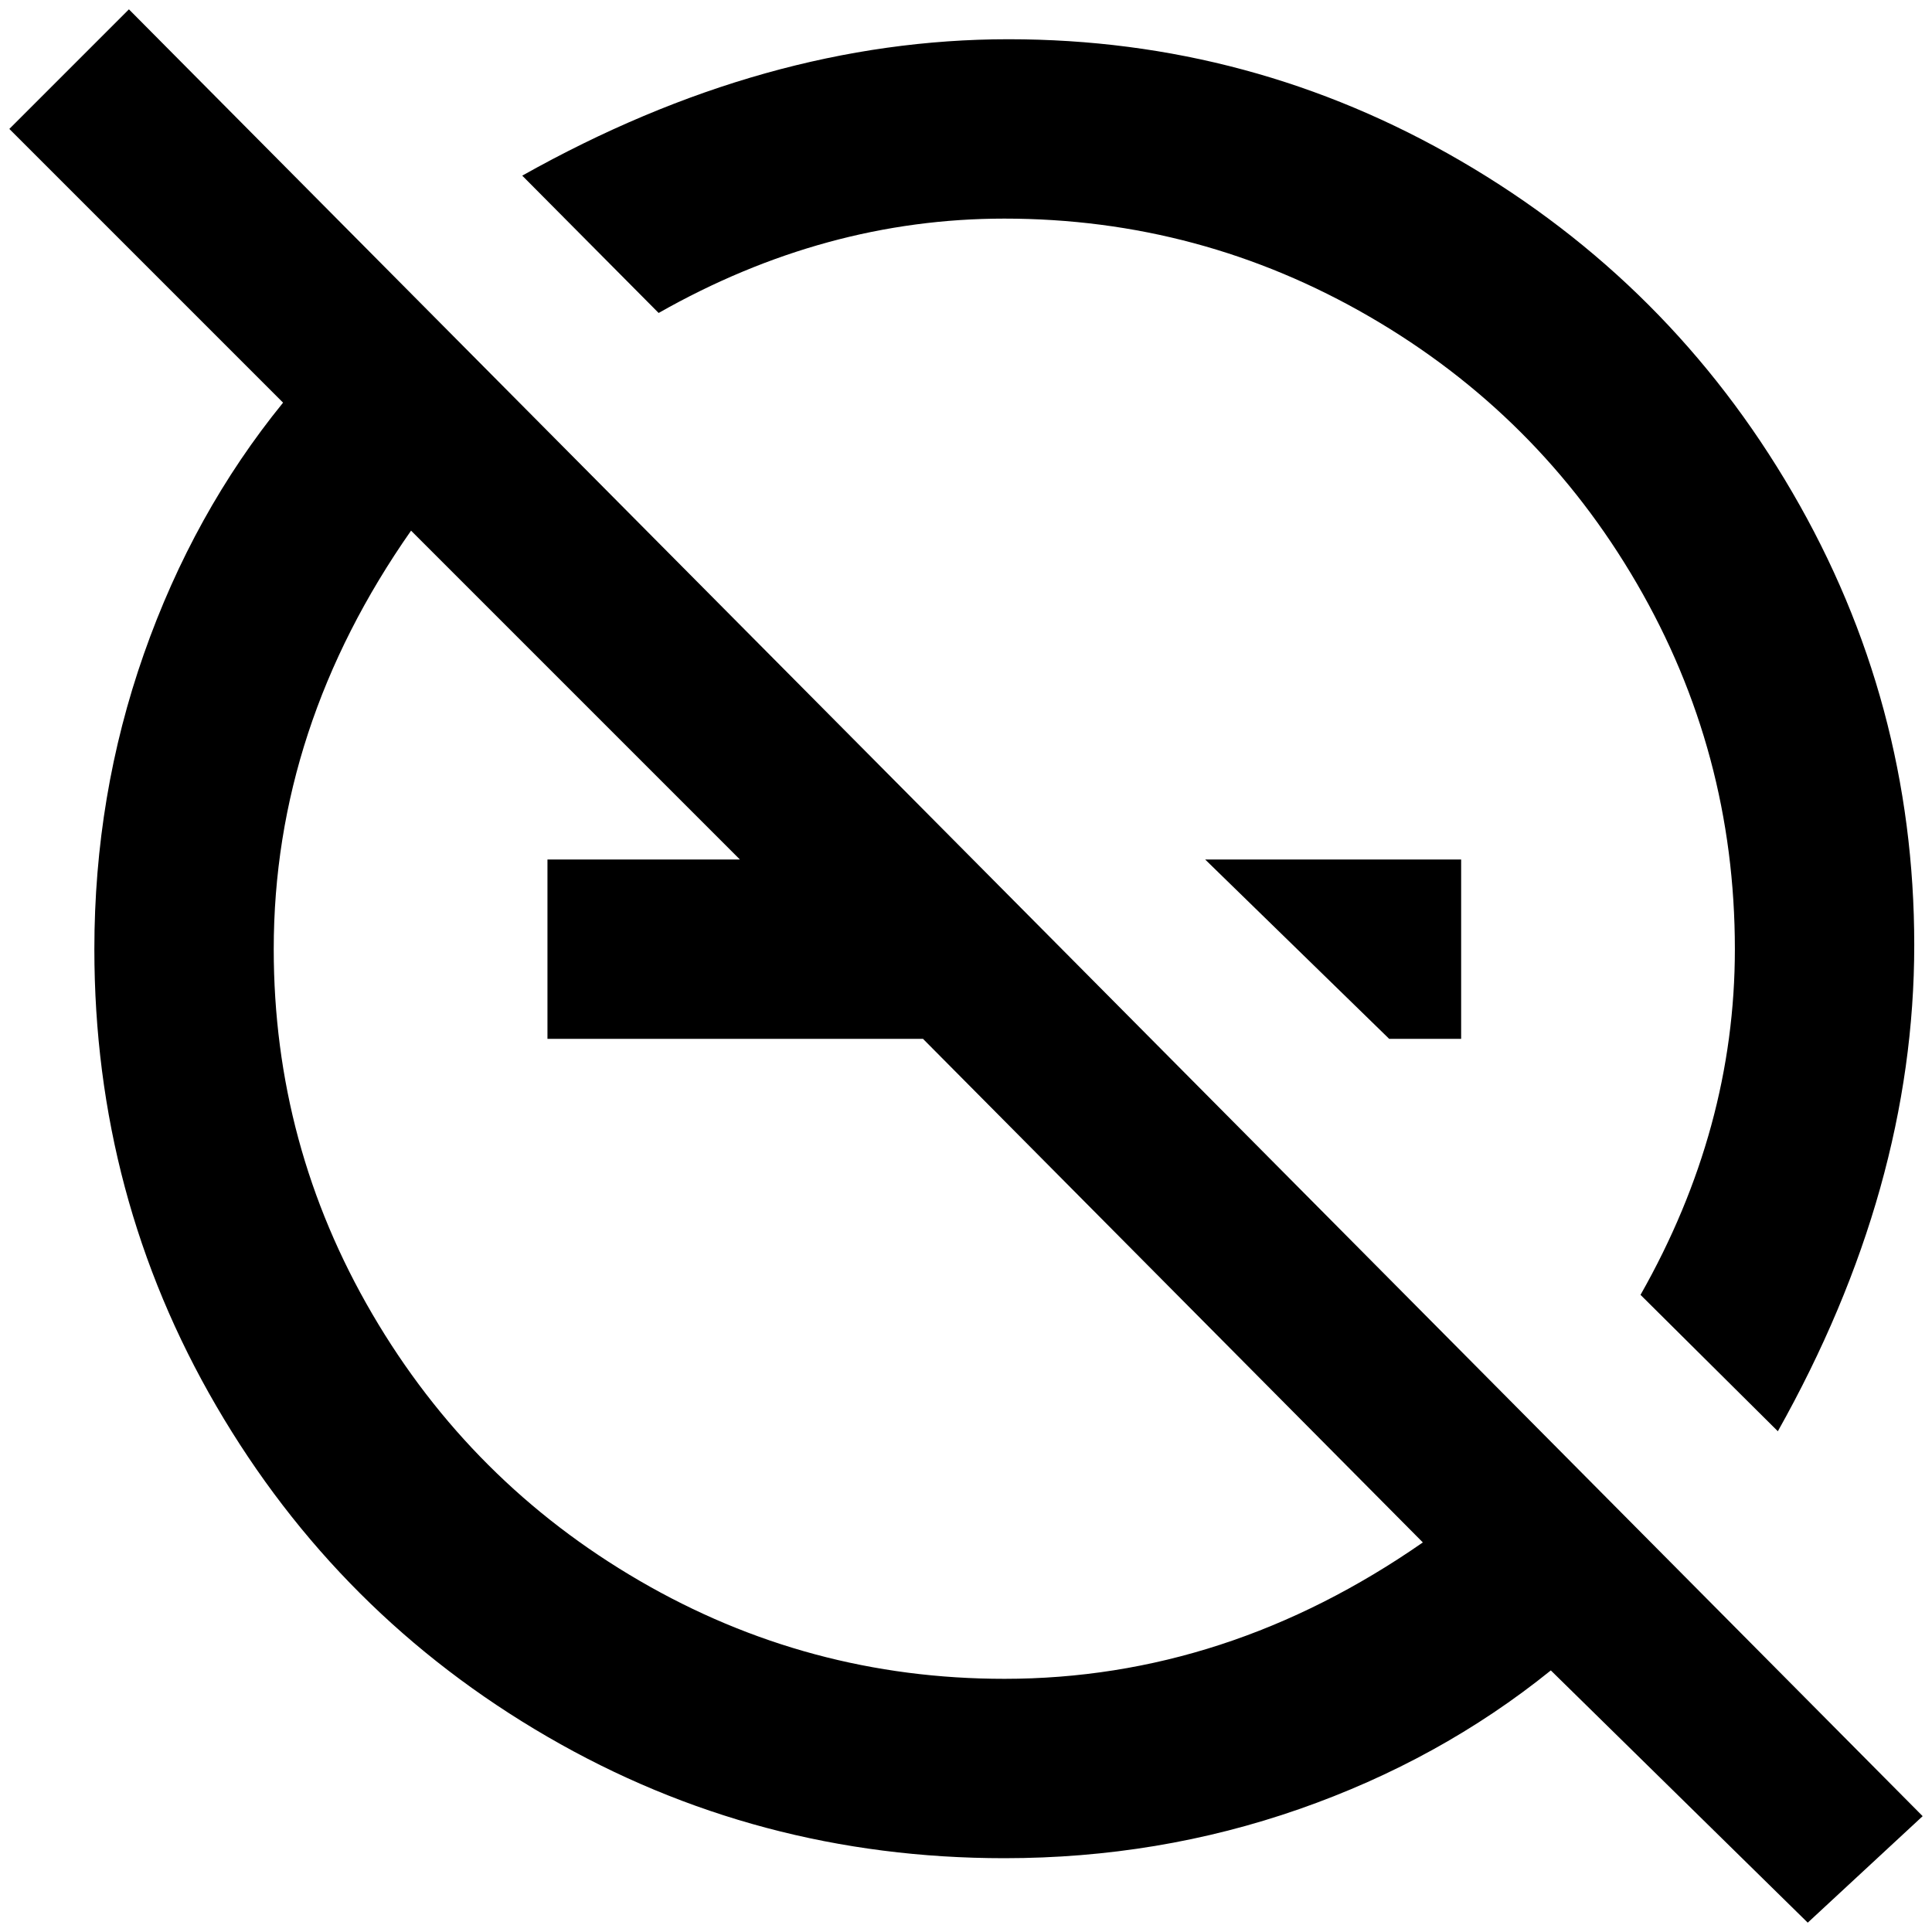 <?xml version="1.0" standalone="no"?>
<!DOCTYPE svg PUBLIC "-//W3C//DTD SVG 1.1//EN" "http://www.w3.org/Graphics/SVG/1.1/DTD/svg11.dtd" >
<svg xmlns="http://www.w3.org/2000/svg" xmlns:xlink="http://www.w3.org/1999/xlink" version="1.1" width="2048" height="2048" viewBox="-10 0 2068 2048">
   <path fill="currentColor"
d="M2048 1934l-1920 -1934l-128 128l293 293q-96 118 -149 269t-53 316q0 265 130.5 489t354.5 354t489 130q165 0 315.5 -52.5t269.5 -148.5l275 270zM1065 1787q-210 0 -390.5 -105t-286 -285.5t-105.5 -390.5q0 -238 147 -448l352 352h-206v192h402l535 539
q-210 146 -448 146zM695 325l-146 -147q260 -146 520.5 -146t484.5 130.5t354.5 354.5t130.5 484.5t-146 520.5l-147 -146q101 -178 101 -370q0 -211 -105 -391.5t-286 -285.5t-391 -105q-192 0 -370 101zM1477 1102l-197 -192h274v192h-77z" />
</svg>
